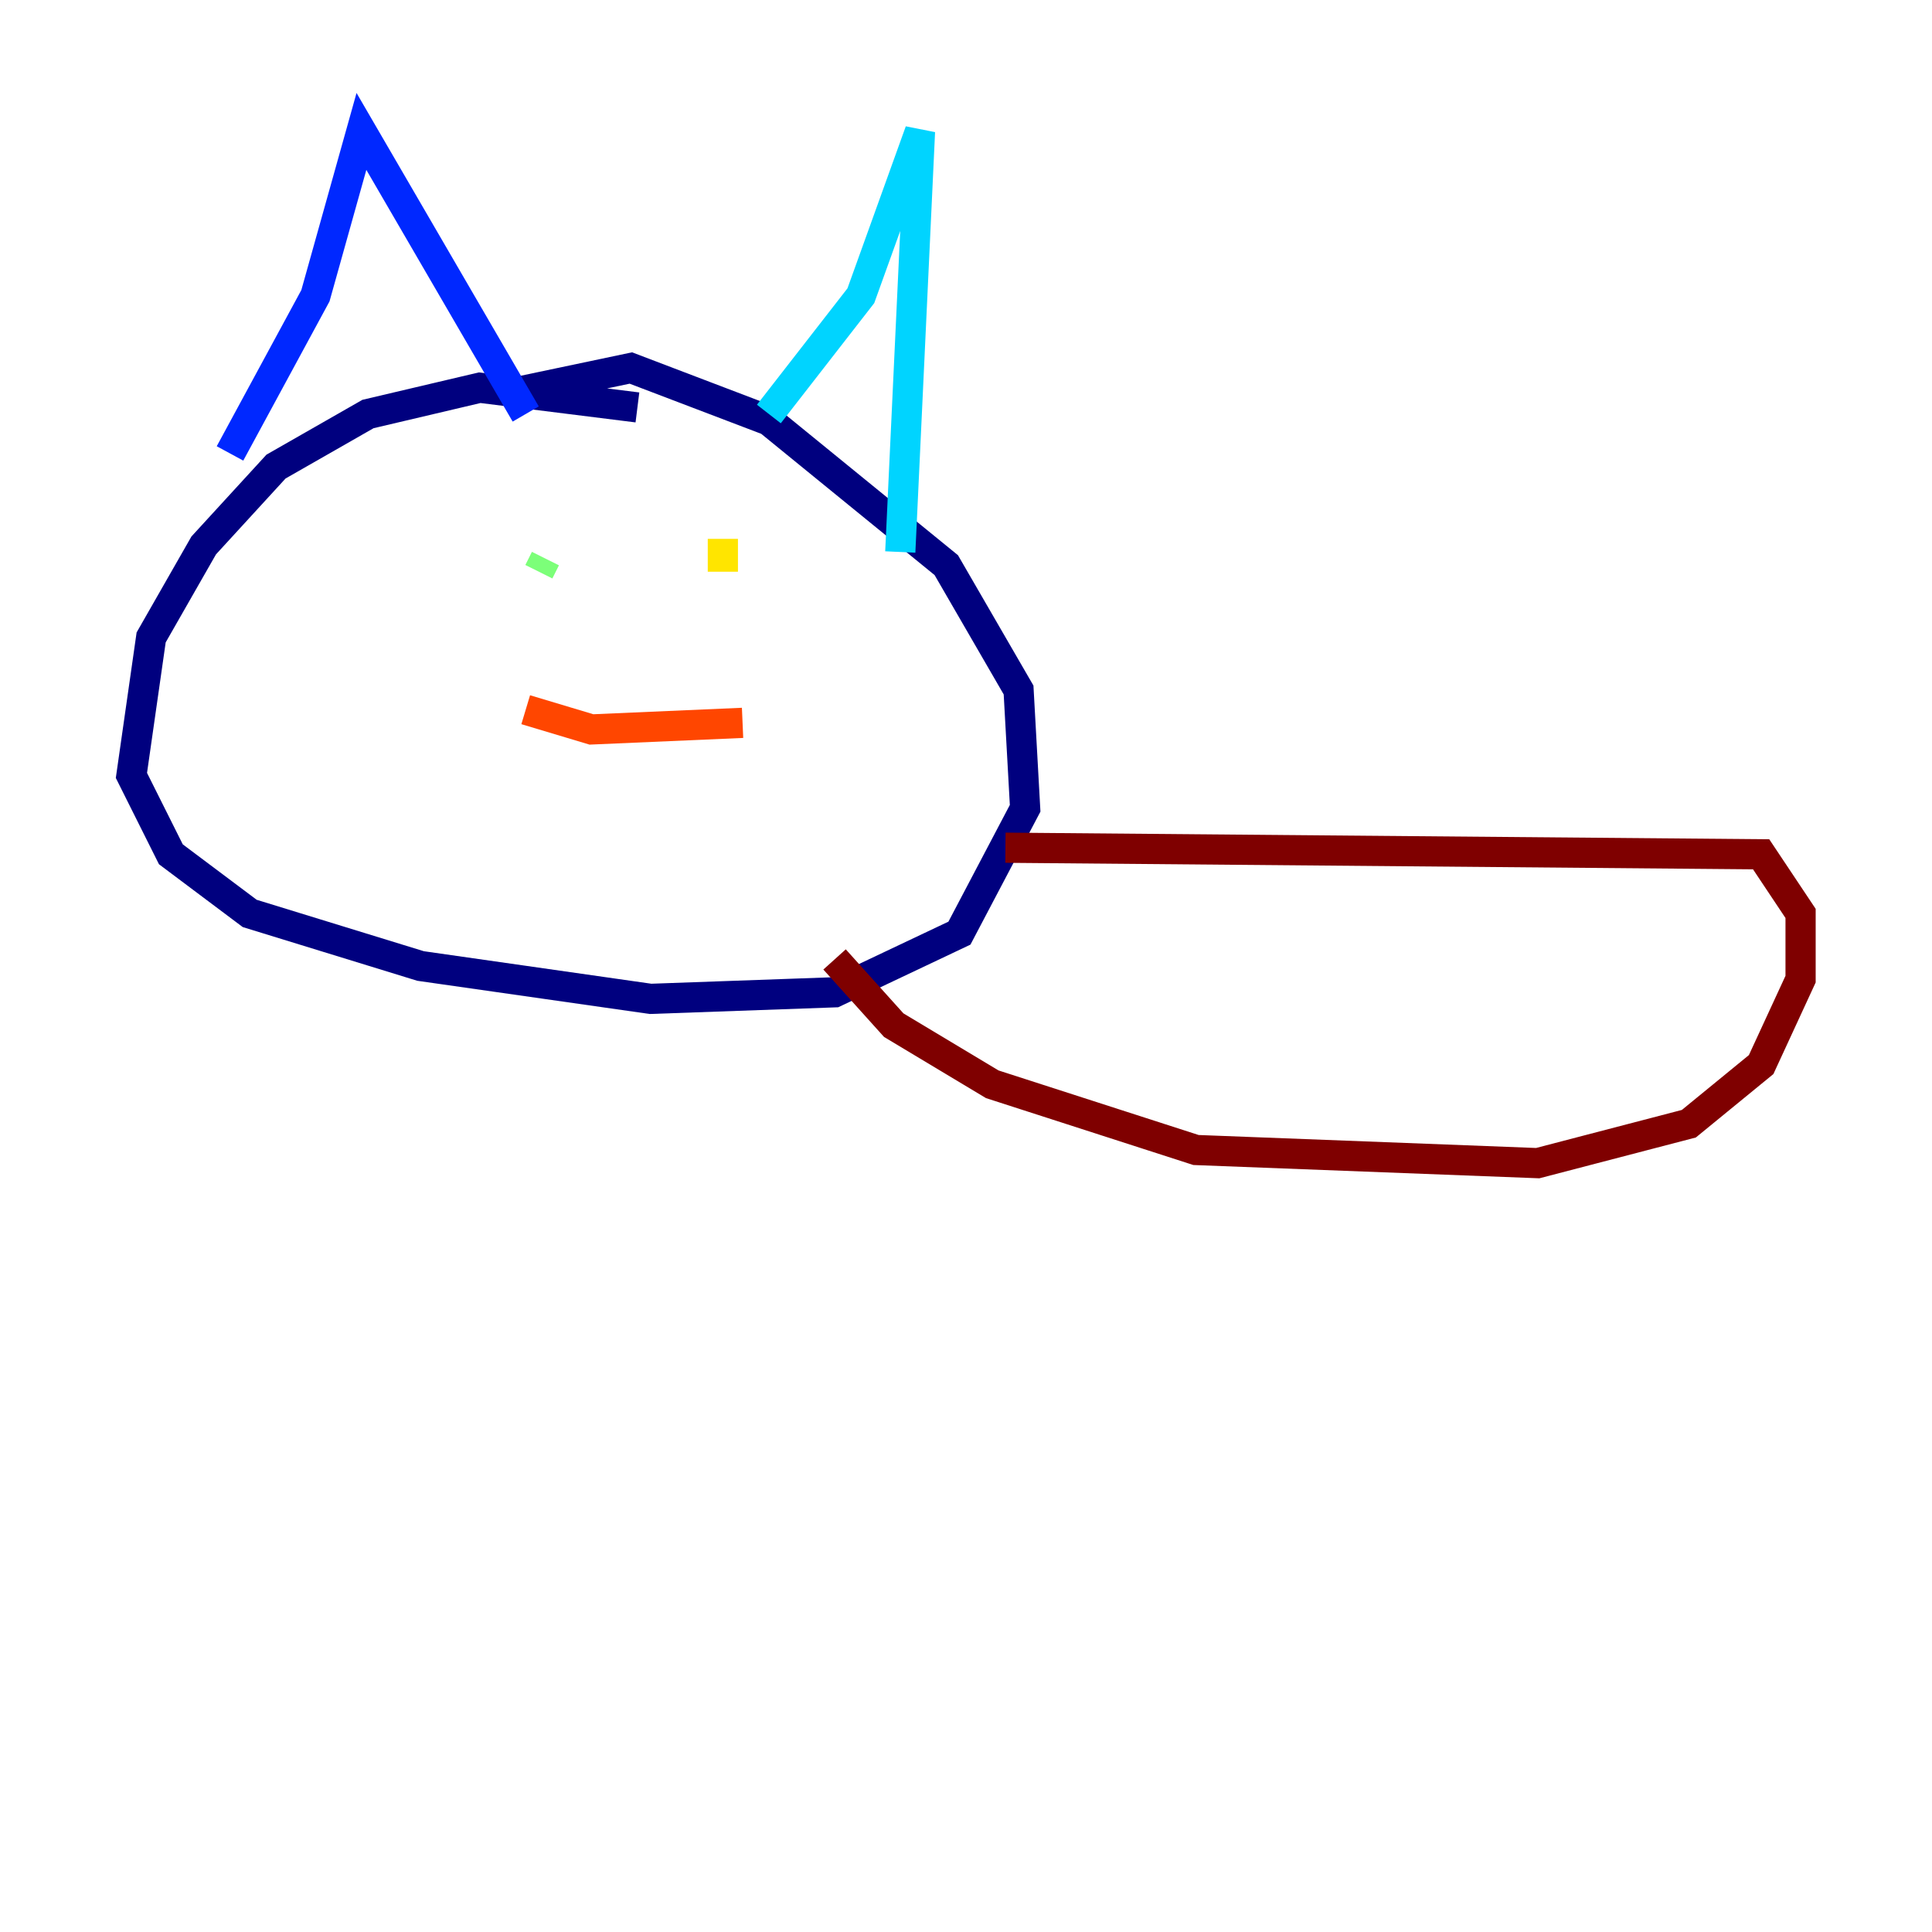 <?xml version="1.0" encoding="utf-8" ?>
<svg baseProfile="tiny" height="128" version="1.2" viewBox="0,0,128,128" width="128" xmlns="http://www.w3.org/2000/svg" xmlns:ev="http://www.w3.org/2001/xml-events" xmlns:xlink="http://www.w3.org/1999/xlink"><defs /><polyline fill="none" points="42.231,26.993 31.782,25.687 24.381,27.429 18.286,30.912 13.497,36.136 10.014,42.231 8.707,51.374 11.32,56.599 16.544,60.517 27.864,64.0 43.102,66.177 55.292,65.742 63.565,61.823 67.918,53.551 67.483,45.714 62.694,37.442 50.939,27.864 41.796,24.381 33.524,26.122" stroke="#00007f" stroke-width="2" /><polyline fill="none" points="15.238,30.041 20.898,19.592 23.946,8.707 34.83,27.429" stroke="#0028ff" stroke-width="2" /><polyline fill="none" points="50.939,27.429 57.034,19.592 60.952,8.707 59.646,36.571" stroke="#00d4ff" stroke-width="2" /><polyline fill="none" points="36.136,37.007 35.701,37.878" stroke="#7cff79" stroke-width="2" /><polyline fill="none" points="47.891,35.701 47.891,37.878" stroke="#ffe500" stroke-width="2" /><polyline fill="none" points="34.83,47.02 39.184,48.327 49.197,47.891" stroke="#ff4600" stroke-width="2" /><polyline fill="none" points="66.612,56.163 116.68,56.599 119.293,60.517 119.293,64.871 116.68,70.531 111.891,74.449 101.878,77.061 79.238,76.191 65.742,71.837 59.211,67.918 55.292,63.565" stroke="#7f0000" stroke-width="2" /></svg>